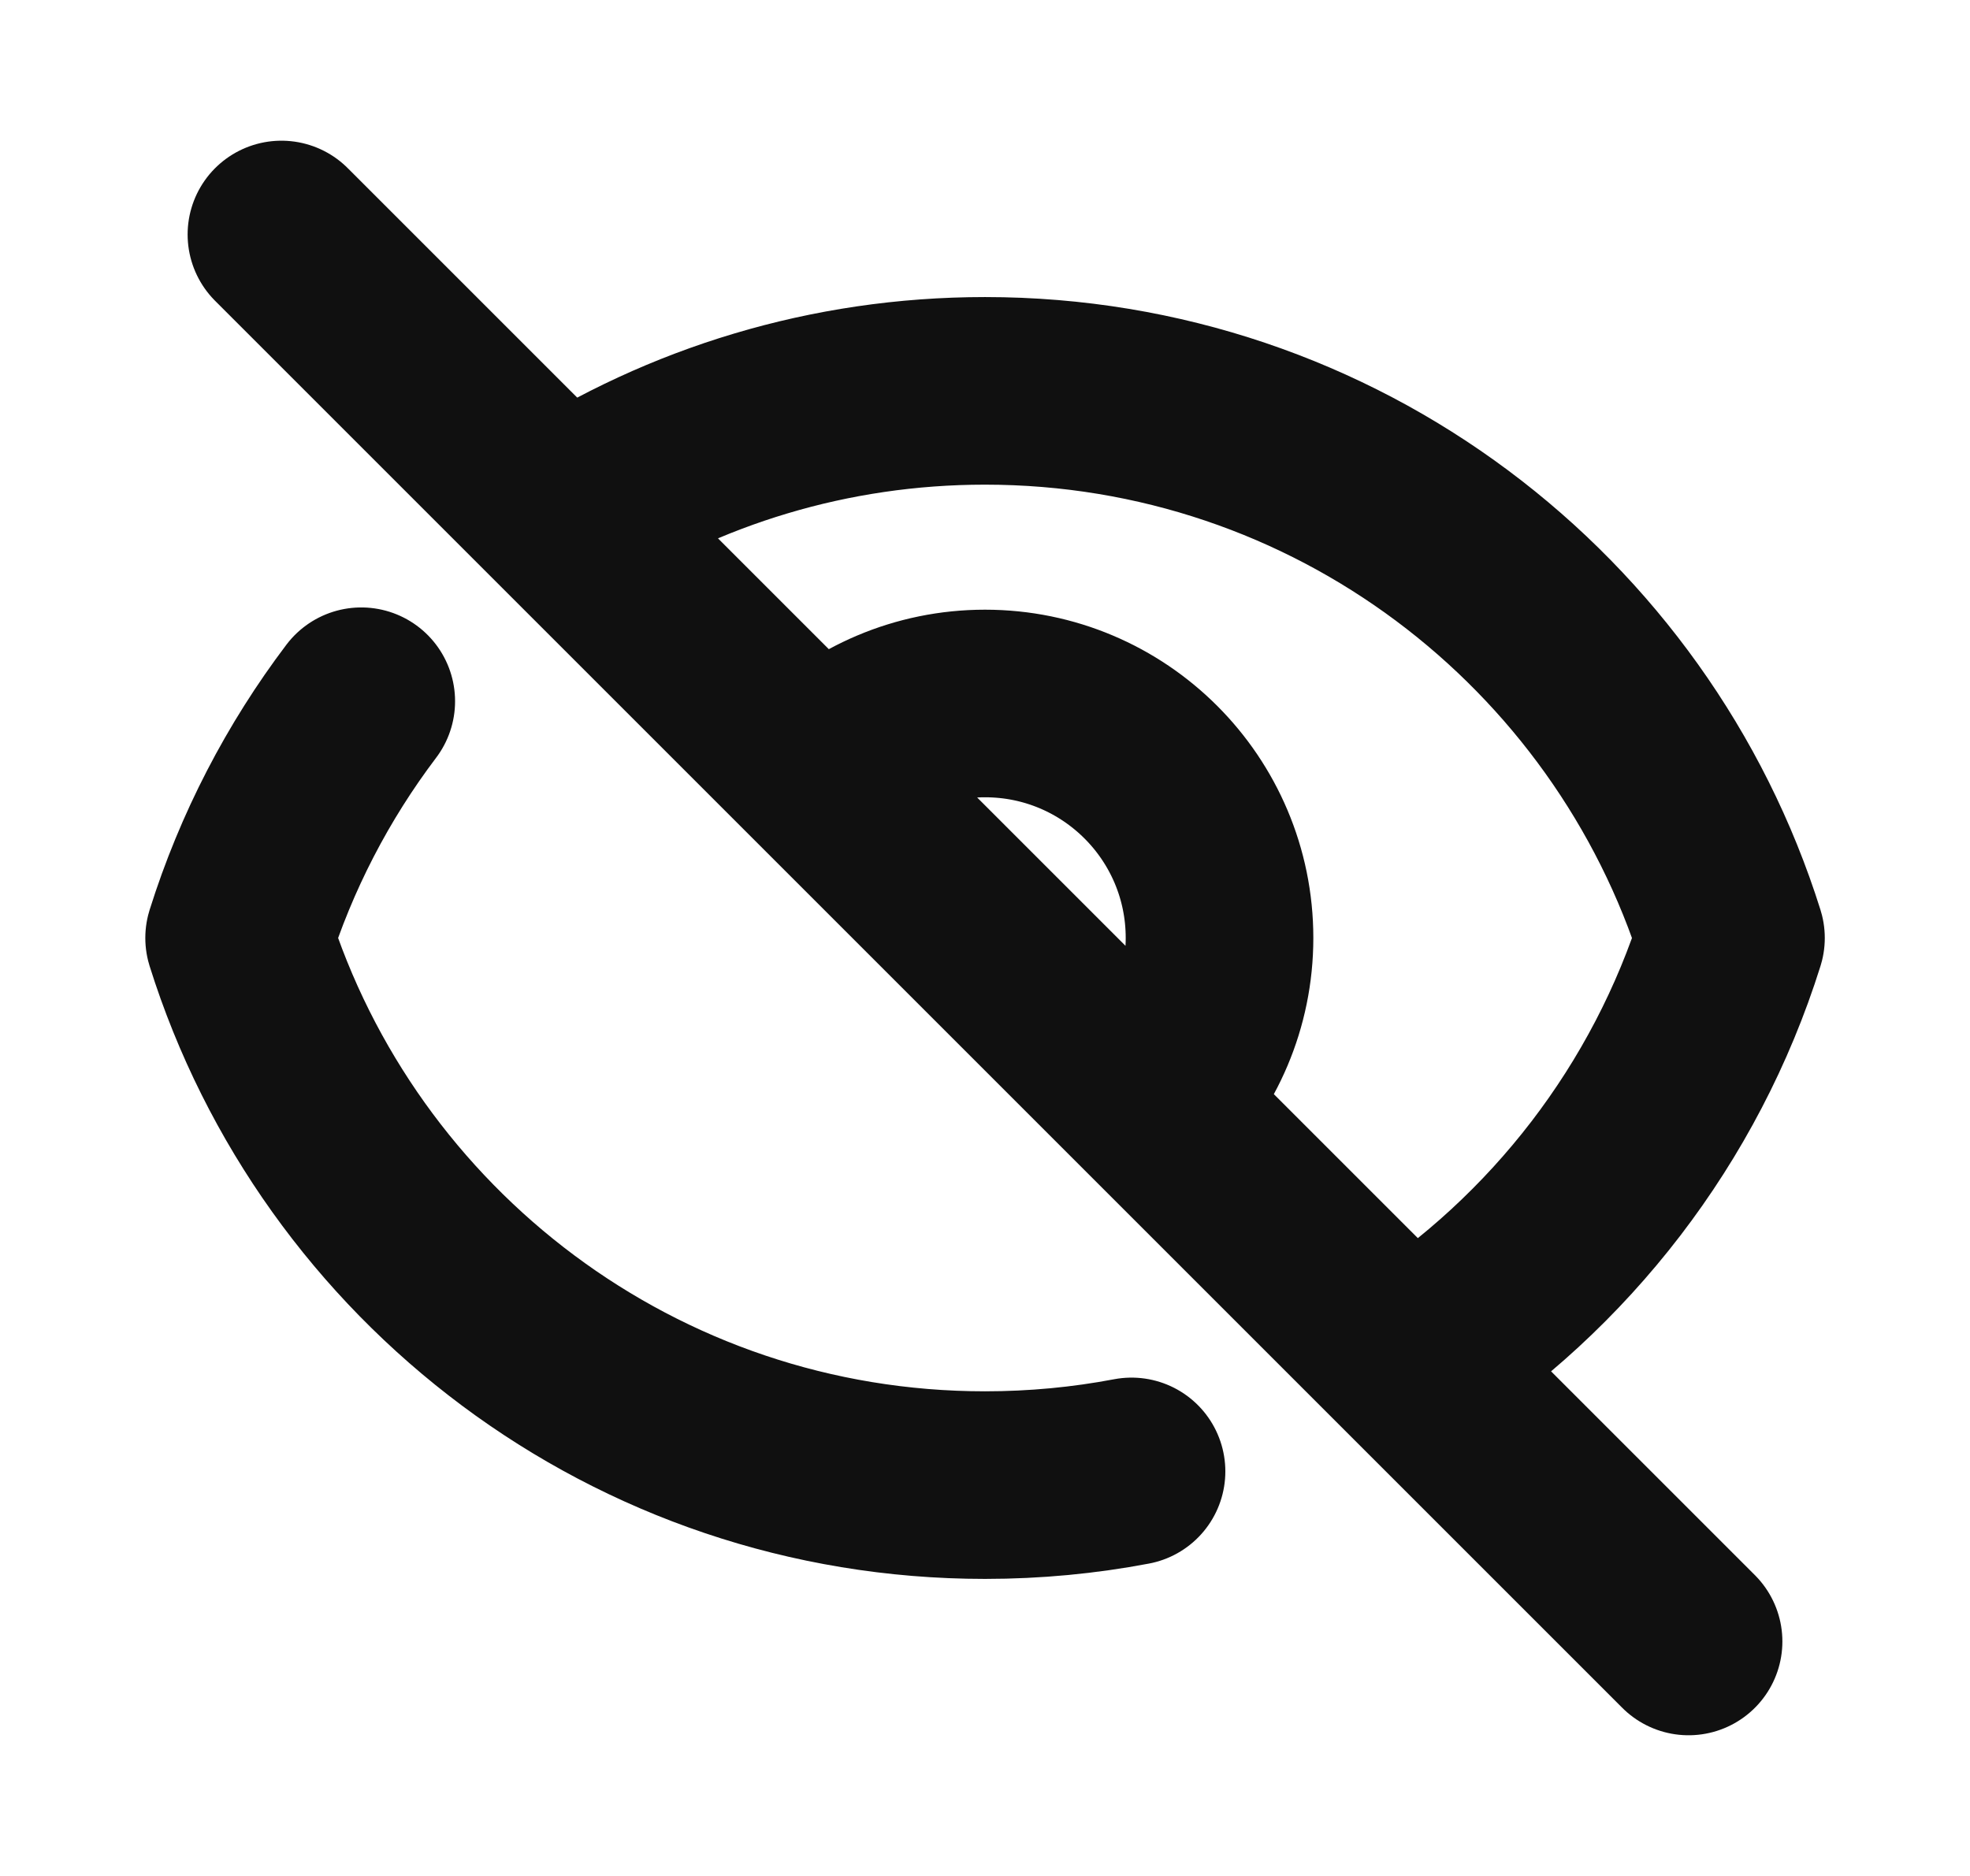 <svg width="21" height="20" viewBox="0 0 21 20" fill="none" xmlns="http://www.w3.org/2000/svg">
<path d="M3 2.5L5.991 5.491M18 17.5L15.009 14.509M12.062 15.687C11.556 15.783 11.034 15.833 10.5 15.833C6.769 15.833 3.61 13.381 2.549 10C2.838 9.08 3.282 8.228 3.851 7.476M8.732 8.232C9.185 7.78 9.81 7.5 10.5 7.5C11.881 7.5 13 8.619 13 10C13 10.69 12.72 11.315 12.268 11.768M8.732 8.232L12.268 11.768M8.732 8.232L5.991 5.491M12.268 11.768L5.991 5.491M12.268 11.768L15.009 14.509M5.991 5.491C7.291 4.653 8.839 4.167 10.5 4.167C14.232 4.167 17.39 6.619 18.452 10C17.863 11.876 16.629 13.465 15.009 14.509" stroke="#101010" stroke-width="2" stroke-linecap="round" stroke-linejoin="round"/>
</svg>
